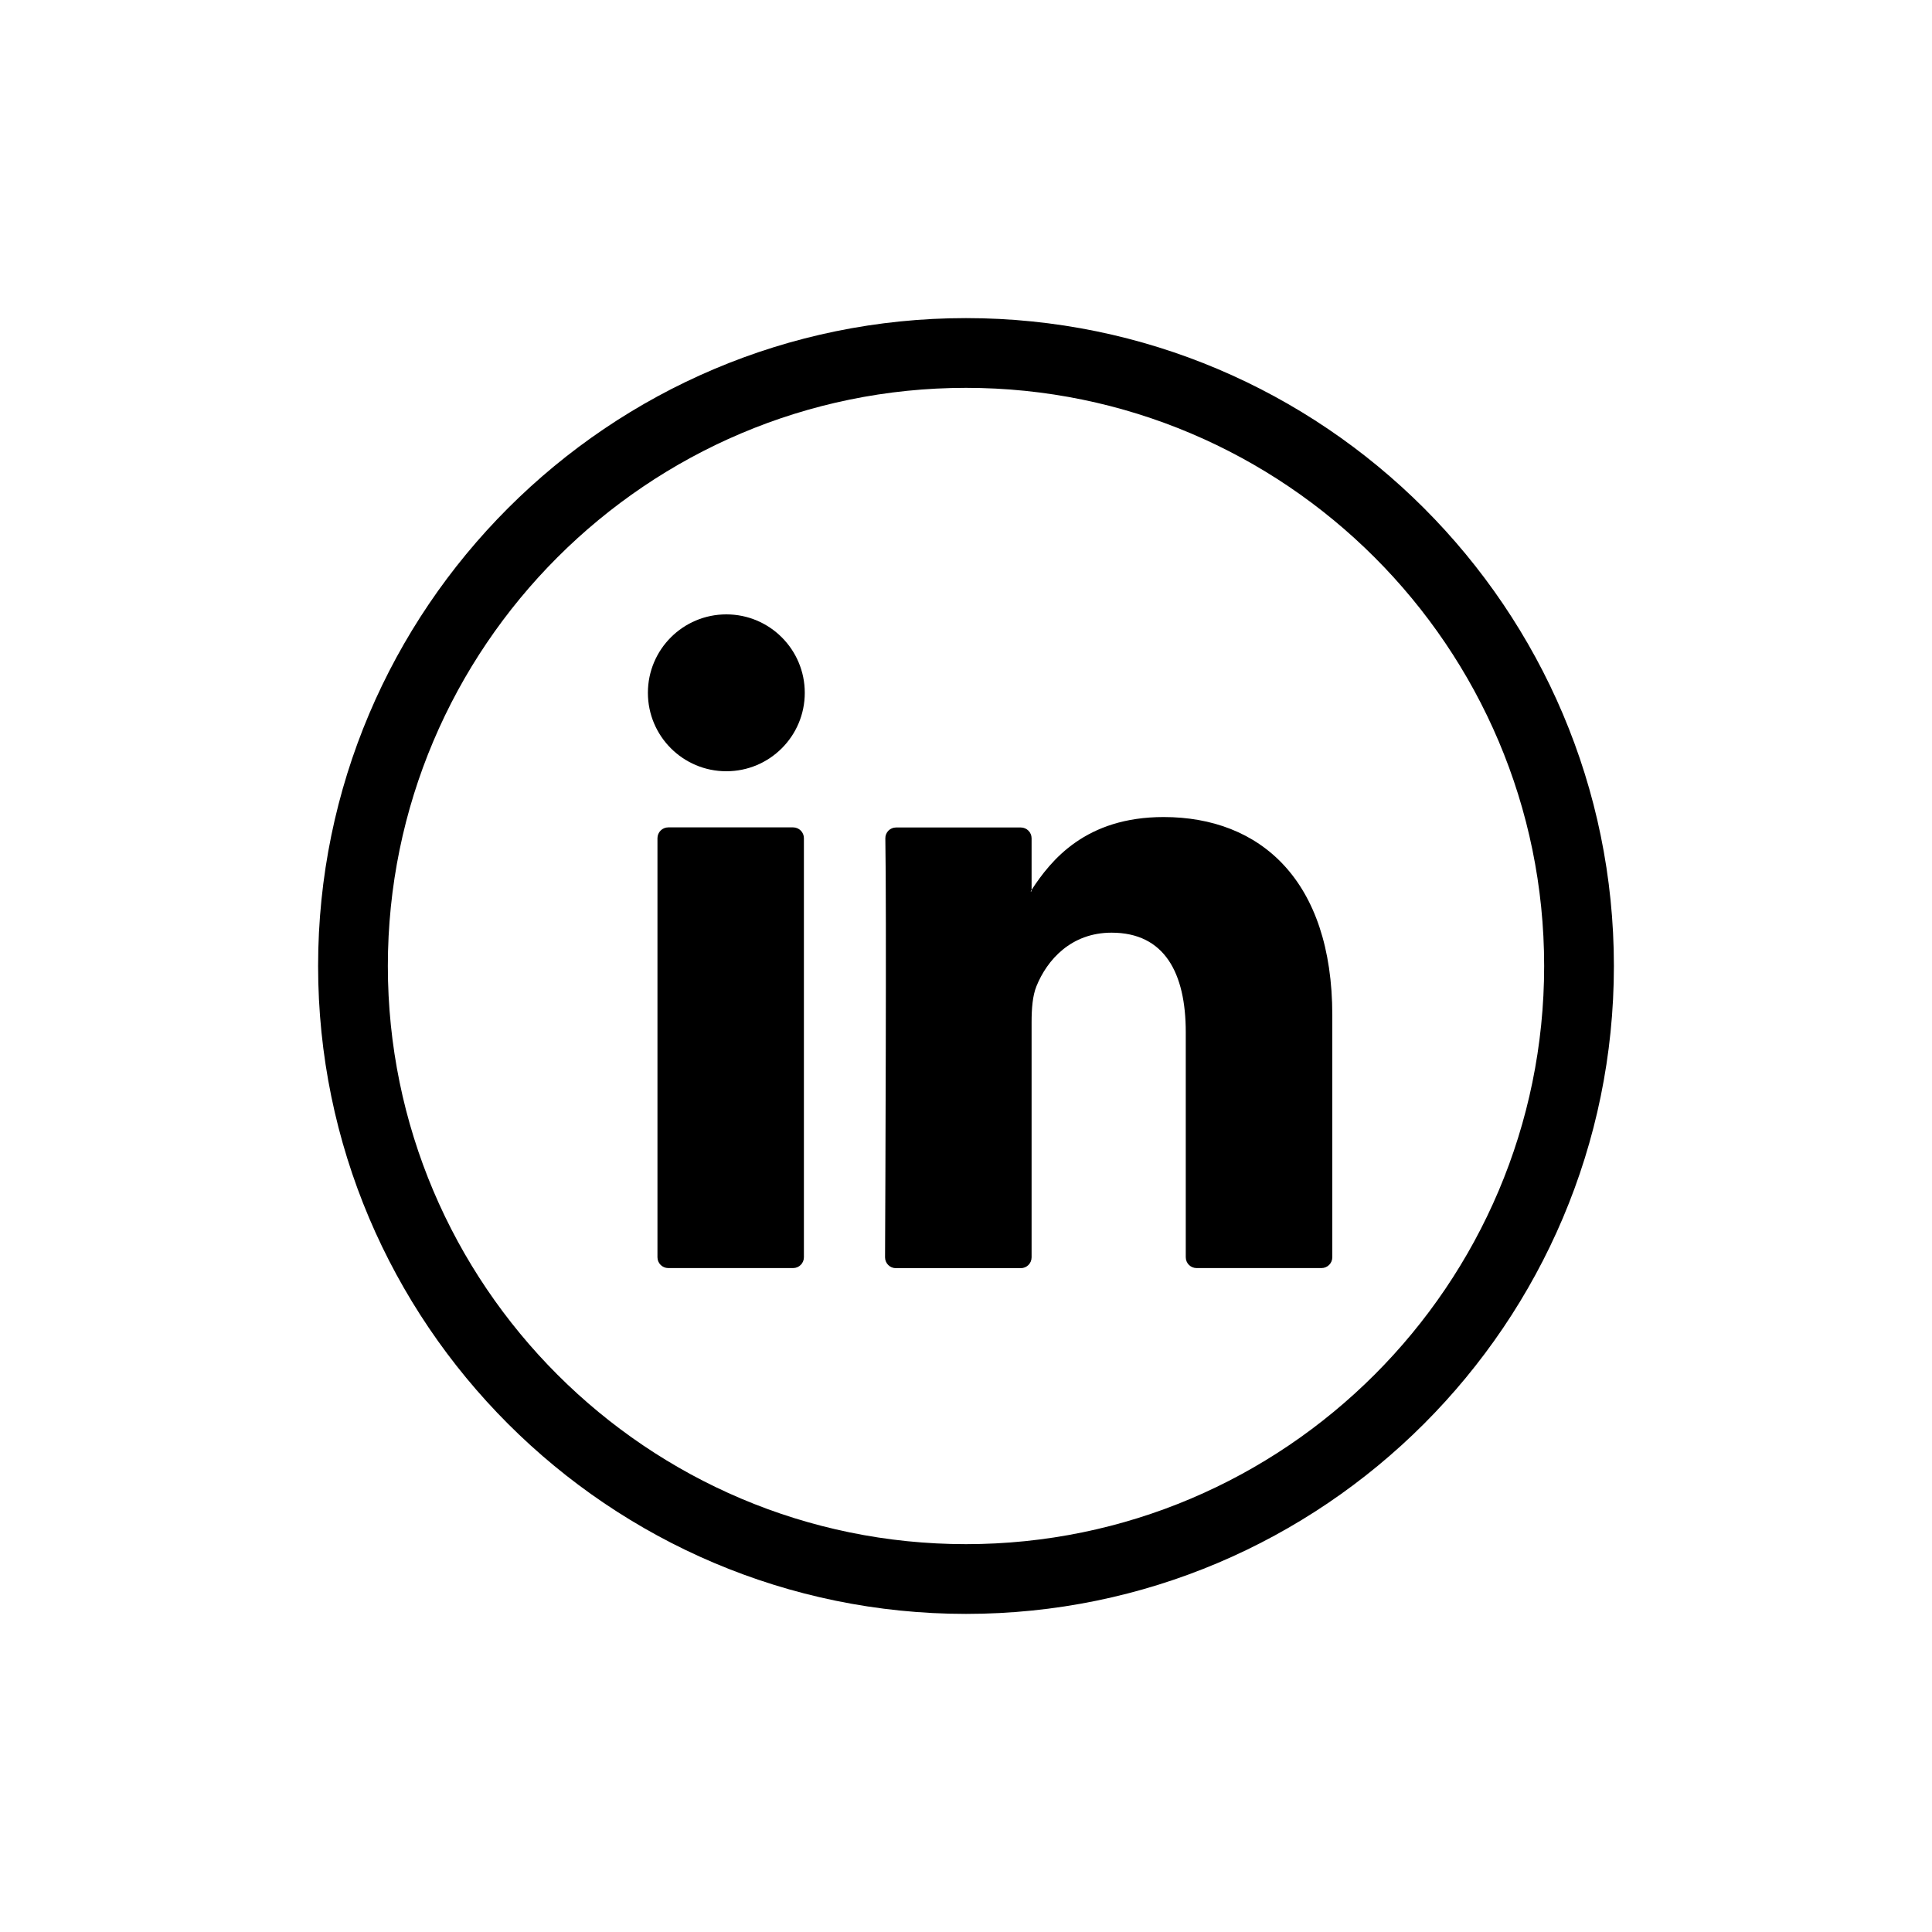 <?xml version="1.0" encoding="utf-8"?>
<!-- Generator: Adobe Illustrator 27.0.1, SVG Export Plug-In . SVG Version: 6.00 Build 0)  -->
<svg version="1.1" id="Capa_1" xmlns="http://www.w3.org/2000/svg" xmlns:xlink="http://www.w3.org/1999/xlink" x="0px" y="0px" viewBox="0 0 200 200" style="enable-background:new 0 0 200 200;" xml:space="preserve" fill="#000000">
	<g>
		<g>
			<g>
				<g>
					<path class="st0" d="M100,167.07c-36.98,0-67.07-30.09-67.07-67.07c0-36.98,30.09-67.07,67.07-67.07
						c36.98,0,67.07,30.09,67.07,67.07C167.07,136.98,136.98,167.07,100,167.07z M100,40.15C67,40.15,40.15,67,40.15,100
						c0,33,26.85,59.85,59.85,59.85c33,0,59.85-26.85,59.85-59.85C159.85,67,133,40.15,100,40.15z"/>
				</g>
				<g>
					<g>
						<path class="st0" d="M137.92,105.11v25.04c0,0.62-0.5,1.12-1.12,1.12h-12.93c-0.62,0-1.12-0.5-1.12-1.12v-23.29
							c0-6.13-2.19-10.31-7.68-10.31c-4.19,0-6.68,2.82-7.78,5.55c-0.4,0.98-0.5,2.33-0.5,3.7v24.36c0,0.62-0.5,1.12-1.12,1.12H92.74
							c-0.62,0-1.12-0.5-1.12-1.12c0.03-6.2,0.16-36.29,0.03-43.37c-0.01-0.63,0.49-1.13,1.12-1.13h12.9c0.62,0,1.12,0.5,1.12,1.12
							v5.34c-0.03,0.05-0.07,0.1-0.1,0.15h0.1v-0.15c2.02-3.1,5.61-7.54,13.67-7.54C130.44,84.58,137.92,91.1,137.92,105.11
							L137.92,105.11z M69.18,131.27h12.92c0.62,0,1.12-0.5,1.12-1.12V86.77c0-0.62-0.5-1.12-1.12-1.12H69.18
							c-0.62,0-1.12,0.5-1.12,1.12v43.38C68.06,130.77,68.56,131.27,69.18,131.27z"/>
					</g>
				</g>
			</g>
			<g>
				<circle class="st0" cx="75.19" cy="71.72" r="8.12"/>
			</g>
		</g>
	</g>
</svg>
